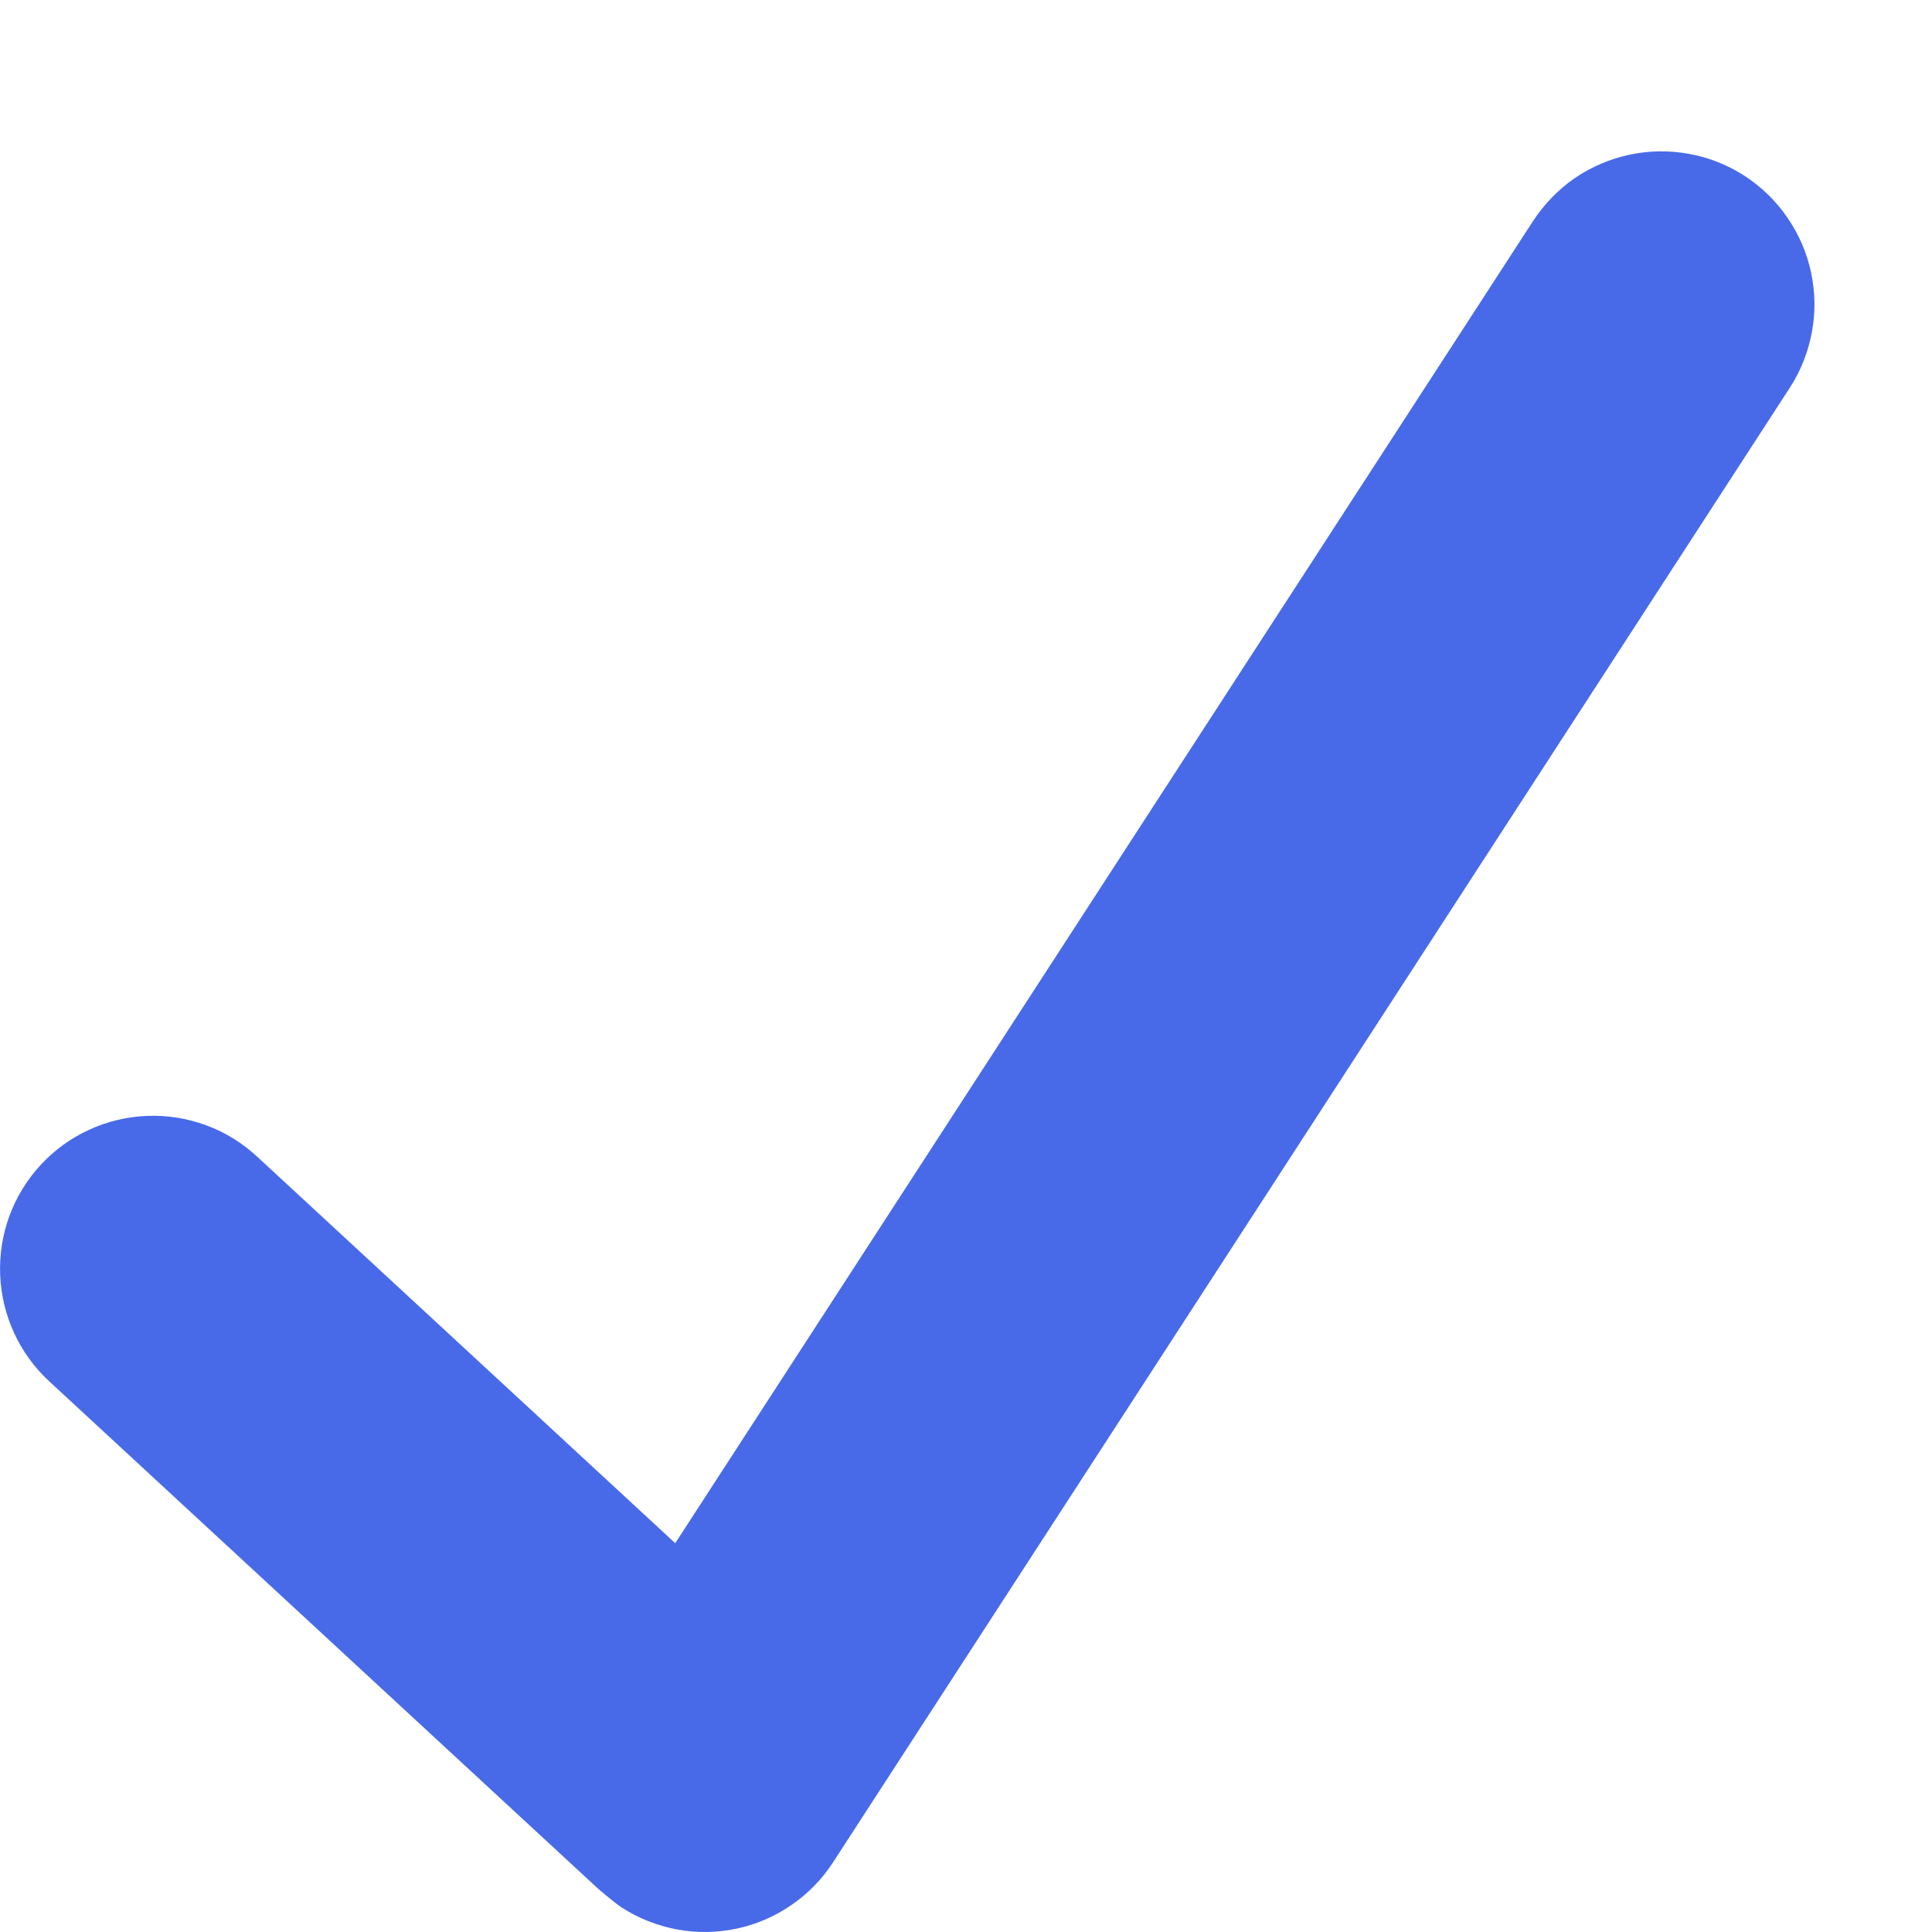 <svg width="12" height="12" viewBox="0 0 12 12" fill="none" xmlns="http://www.w3.org/2000/svg">
<path d="M10.837 1.093C10.732 1.025 10.615 0.978 10.492 0.956C10.369 0.933 10.243 0.935 10.121 0.961C9.999 0.987 9.883 1.037 9.78 1.107C9.678 1.178 9.59 1.269 9.522 1.373L4.194 9.585L1.596 7.183C1.504 7.098 1.397 7.032 1.28 6.989C1.163 6.946 1.038 6.926 0.913 6.931C0.662 6.941 0.424 7.05 0.253 7.235C0.081 7.421 -0.009 7.666 0.001 7.918C0.011 8.17 0.12 8.408 0.305 8.579L3.717 11.733C3.717 11.733 3.815 11.817 3.86 11.847C3.965 11.915 4.082 11.961 4.205 11.984C4.327 12.007 4.453 12.005 4.576 11.979C4.698 11.953 4.814 11.903 4.916 11.832C5.019 11.762 5.107 11.671 5.175 11.566L11.117 2.408C11.185 2.303 11.231 2.186 11.254 2.063C11.277 1.941 11.275 1.815 11.249 1.693C11.223 1.57 11.173 1.455 11.102 1.352C11.032 1.249 10.941 1.161 10.837 1.093Z" fill="#486AE9"/>
</svg>
